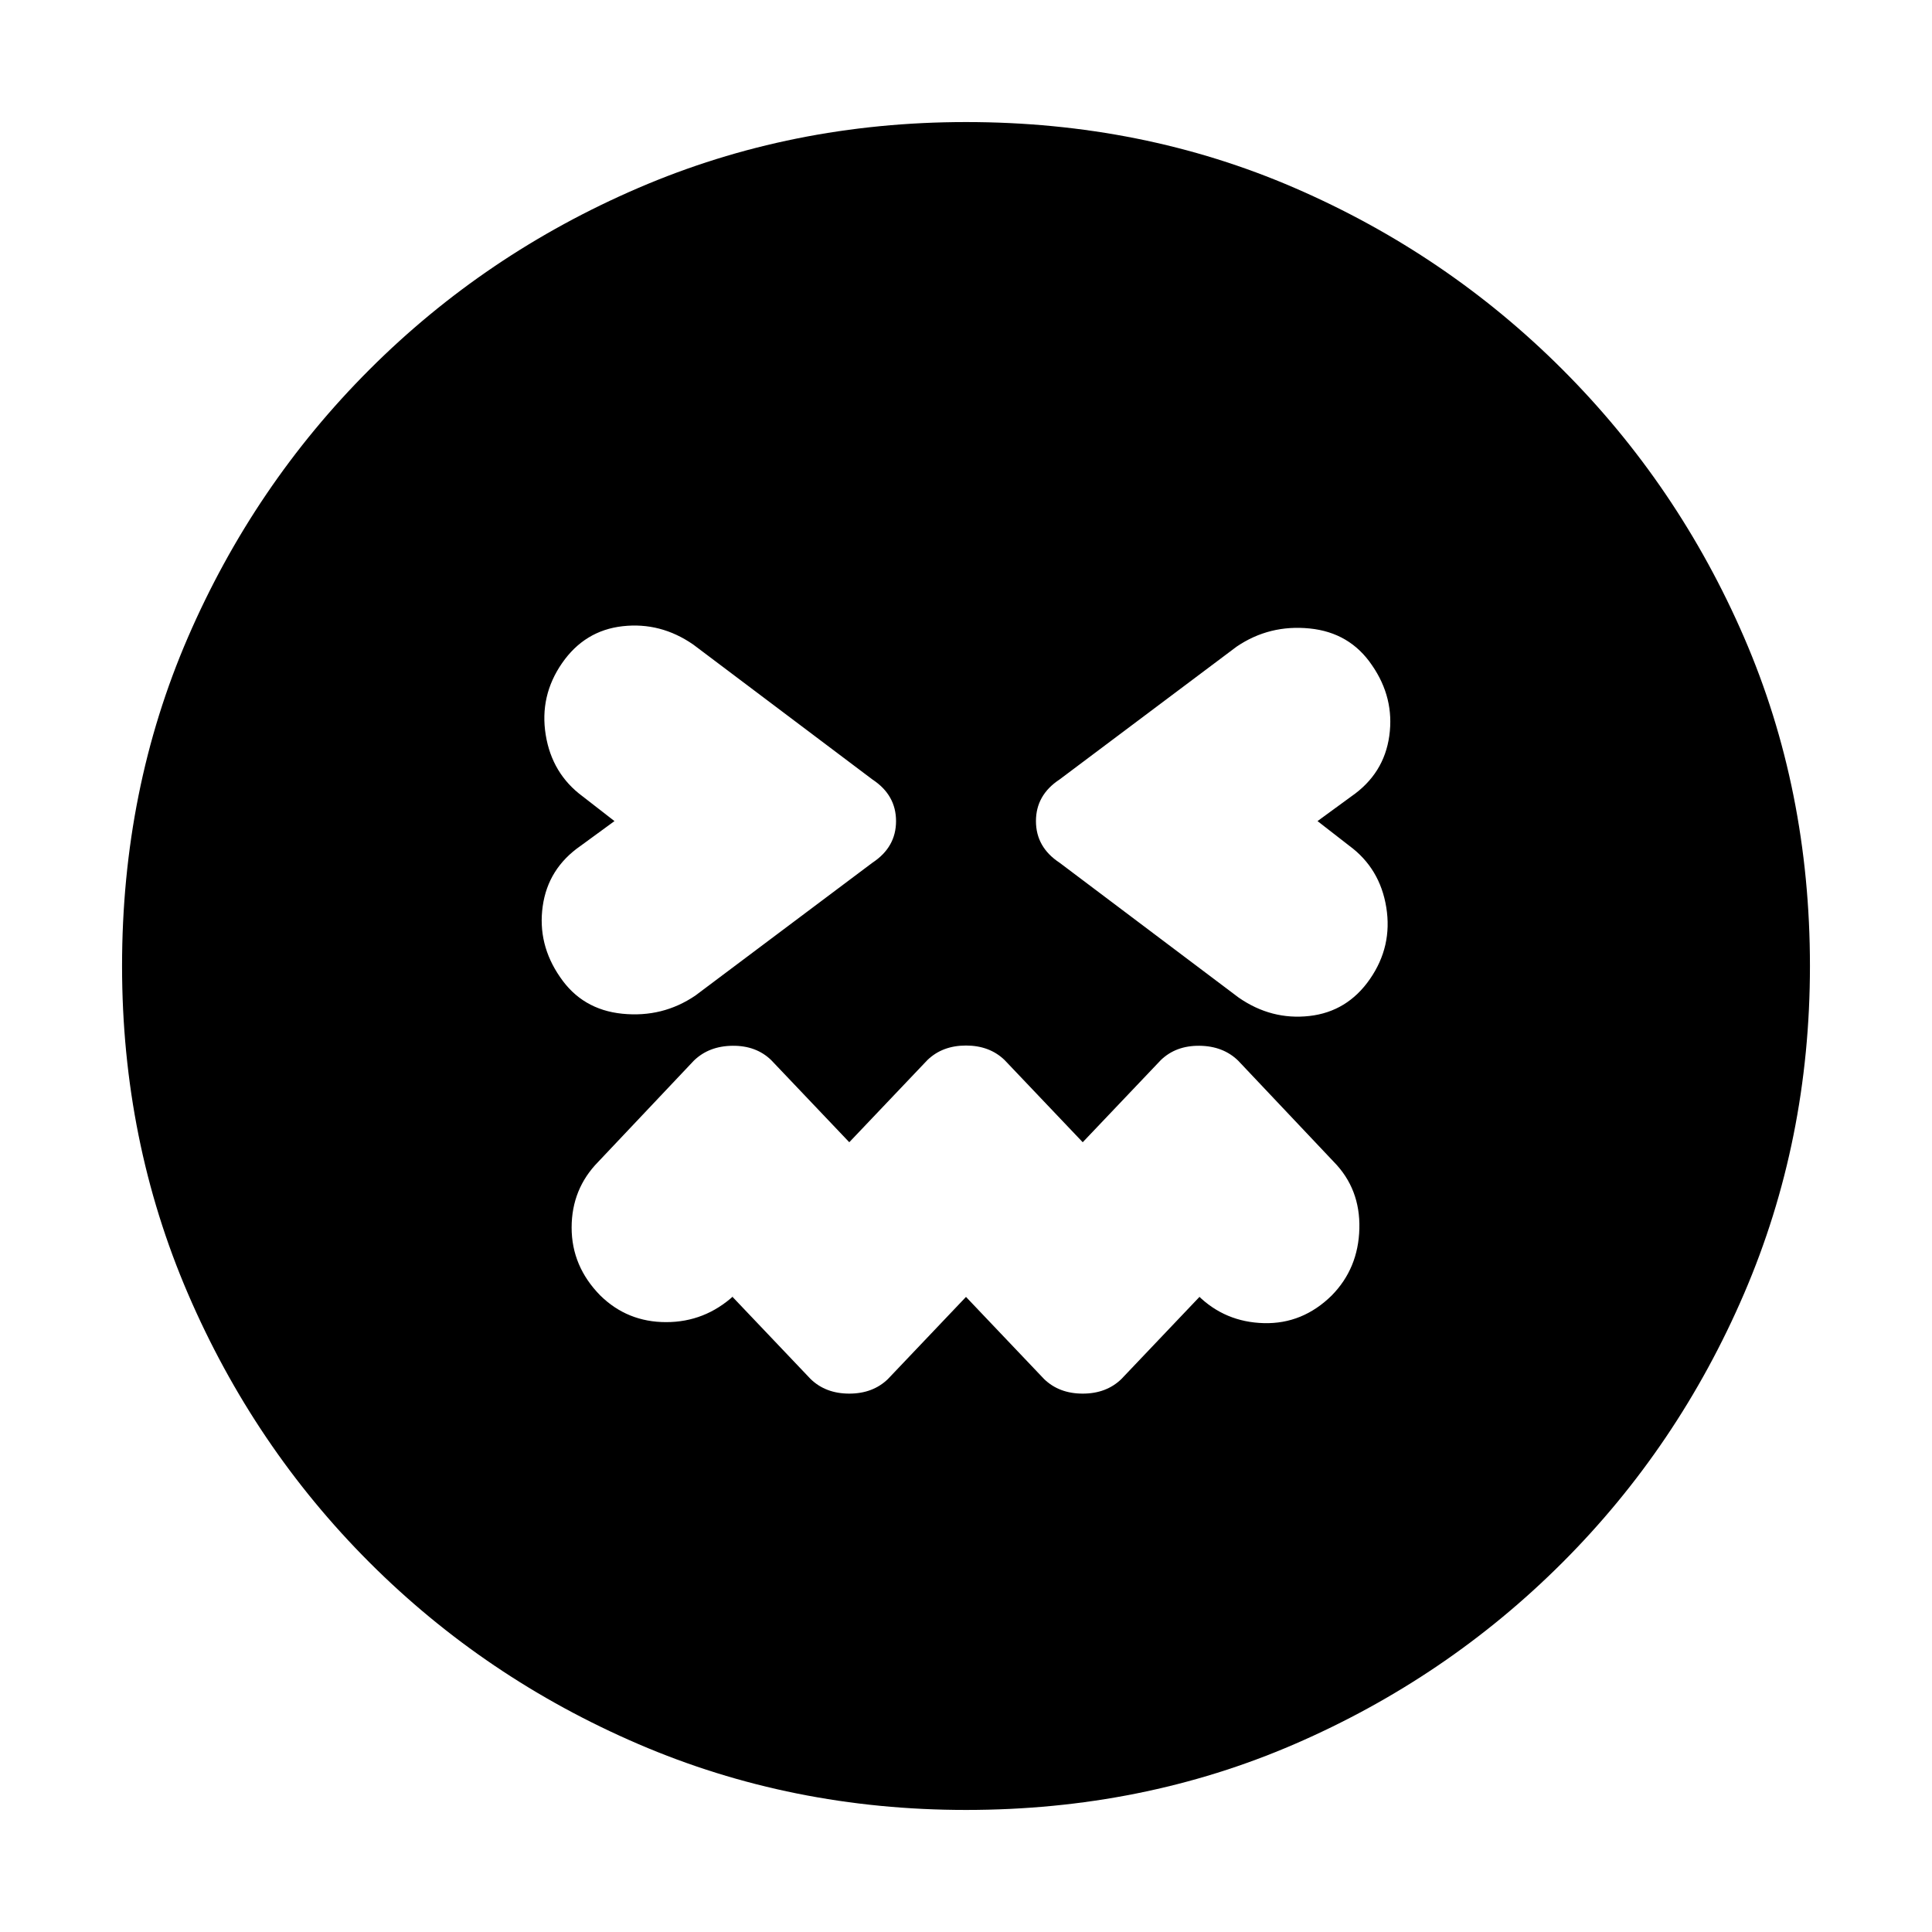 <svg xmlns="http://www.w3.org/2000/svg" height="20" viewBox="0 -960 960 960" width="20"><path d="m480-315.57 38.8 40.81q7.48 7.24 19.2 7.24 11.72 0 19.2-7.24l38.8-40.81-.72-.71q13.48 13.24 32.72 13.74t33.72-13.74q13.24-13.48 13.74-33.22t-12.74-33.22L615.2-433q-7.48-7.24-19.2-7.36-11.72-.12-19.2 7.12L538-392.43l-38.8-40.81q-7.48-7.24-19.2-7.24-11.72 0-19.2 7.24L422-392.43l-38.8-40.81q-7.48-7.24-19.2-7.12-11.72.12-19.2 7.36l-47.52 50.28q-13.24 13.48-13.24 32.72t14.24 33.72q13.48 13.24 32.72 13.24t33.72-13.24l-.72.71 38.8 40.81q7.48 7.24 19.2 7.24 11.72 0 19.2-7.24l38.8-40.81ZM305.33-552l-16.81 12.28q-16.24 11.24-18.86 30.1-2.62 18.86 8.62 35.1 11 16.24 30.98 18.24t36.22-9l88.04-66.05q11.72-7.71 11.72-20.67t-11.72-20.67l-89.04-67.05q-16.24-11.24-35.1-9.12-18.86 2.12-30.1 18.36-11.24 16.24-8.12 35.6 3.12 19.36 18.36 30.6L305.33-552Zm349.34 0 16.81-12.28q16.24-11.24 18.86-30.1 2.62-18.86-8.62-35.1-11-16.24-30.98-18.24t-36.22 9l-88.04 66.05q-11.72 7.71-11.72 20.67t11.72 20.67l89.04 67.05q16.24 11.24 35.1 9.12 18.86-2.12 30.1-18.36 11.24-16.24 8.12-35.6-3.12-19.36-18.36-30.6L654.67-552ZM480-60.65q-86.72 0-162.82-32.74-76.09-32.74-133.57-90.22-57.48-57.48-90.22-133.57Q60.65-393.28 60.65-480q0-87.72 32.74-163.32 32.74-75.59 90.22-133.07 57.48-57.48 133.57-90.22 76.1-32.74 162.82-32.74 87.72 0 163.32 32.74 75.59 32.74 133.07 90.22 57.48 57.48 90.22 133.07 32.74 75.6 32.74 163.32 0 86.72-32.74 162.82-32.74 76.09-90.22 133.57-57.48 57.48-133.07 90.22Q567.72-60.65 480-60.65Z"/></svg>